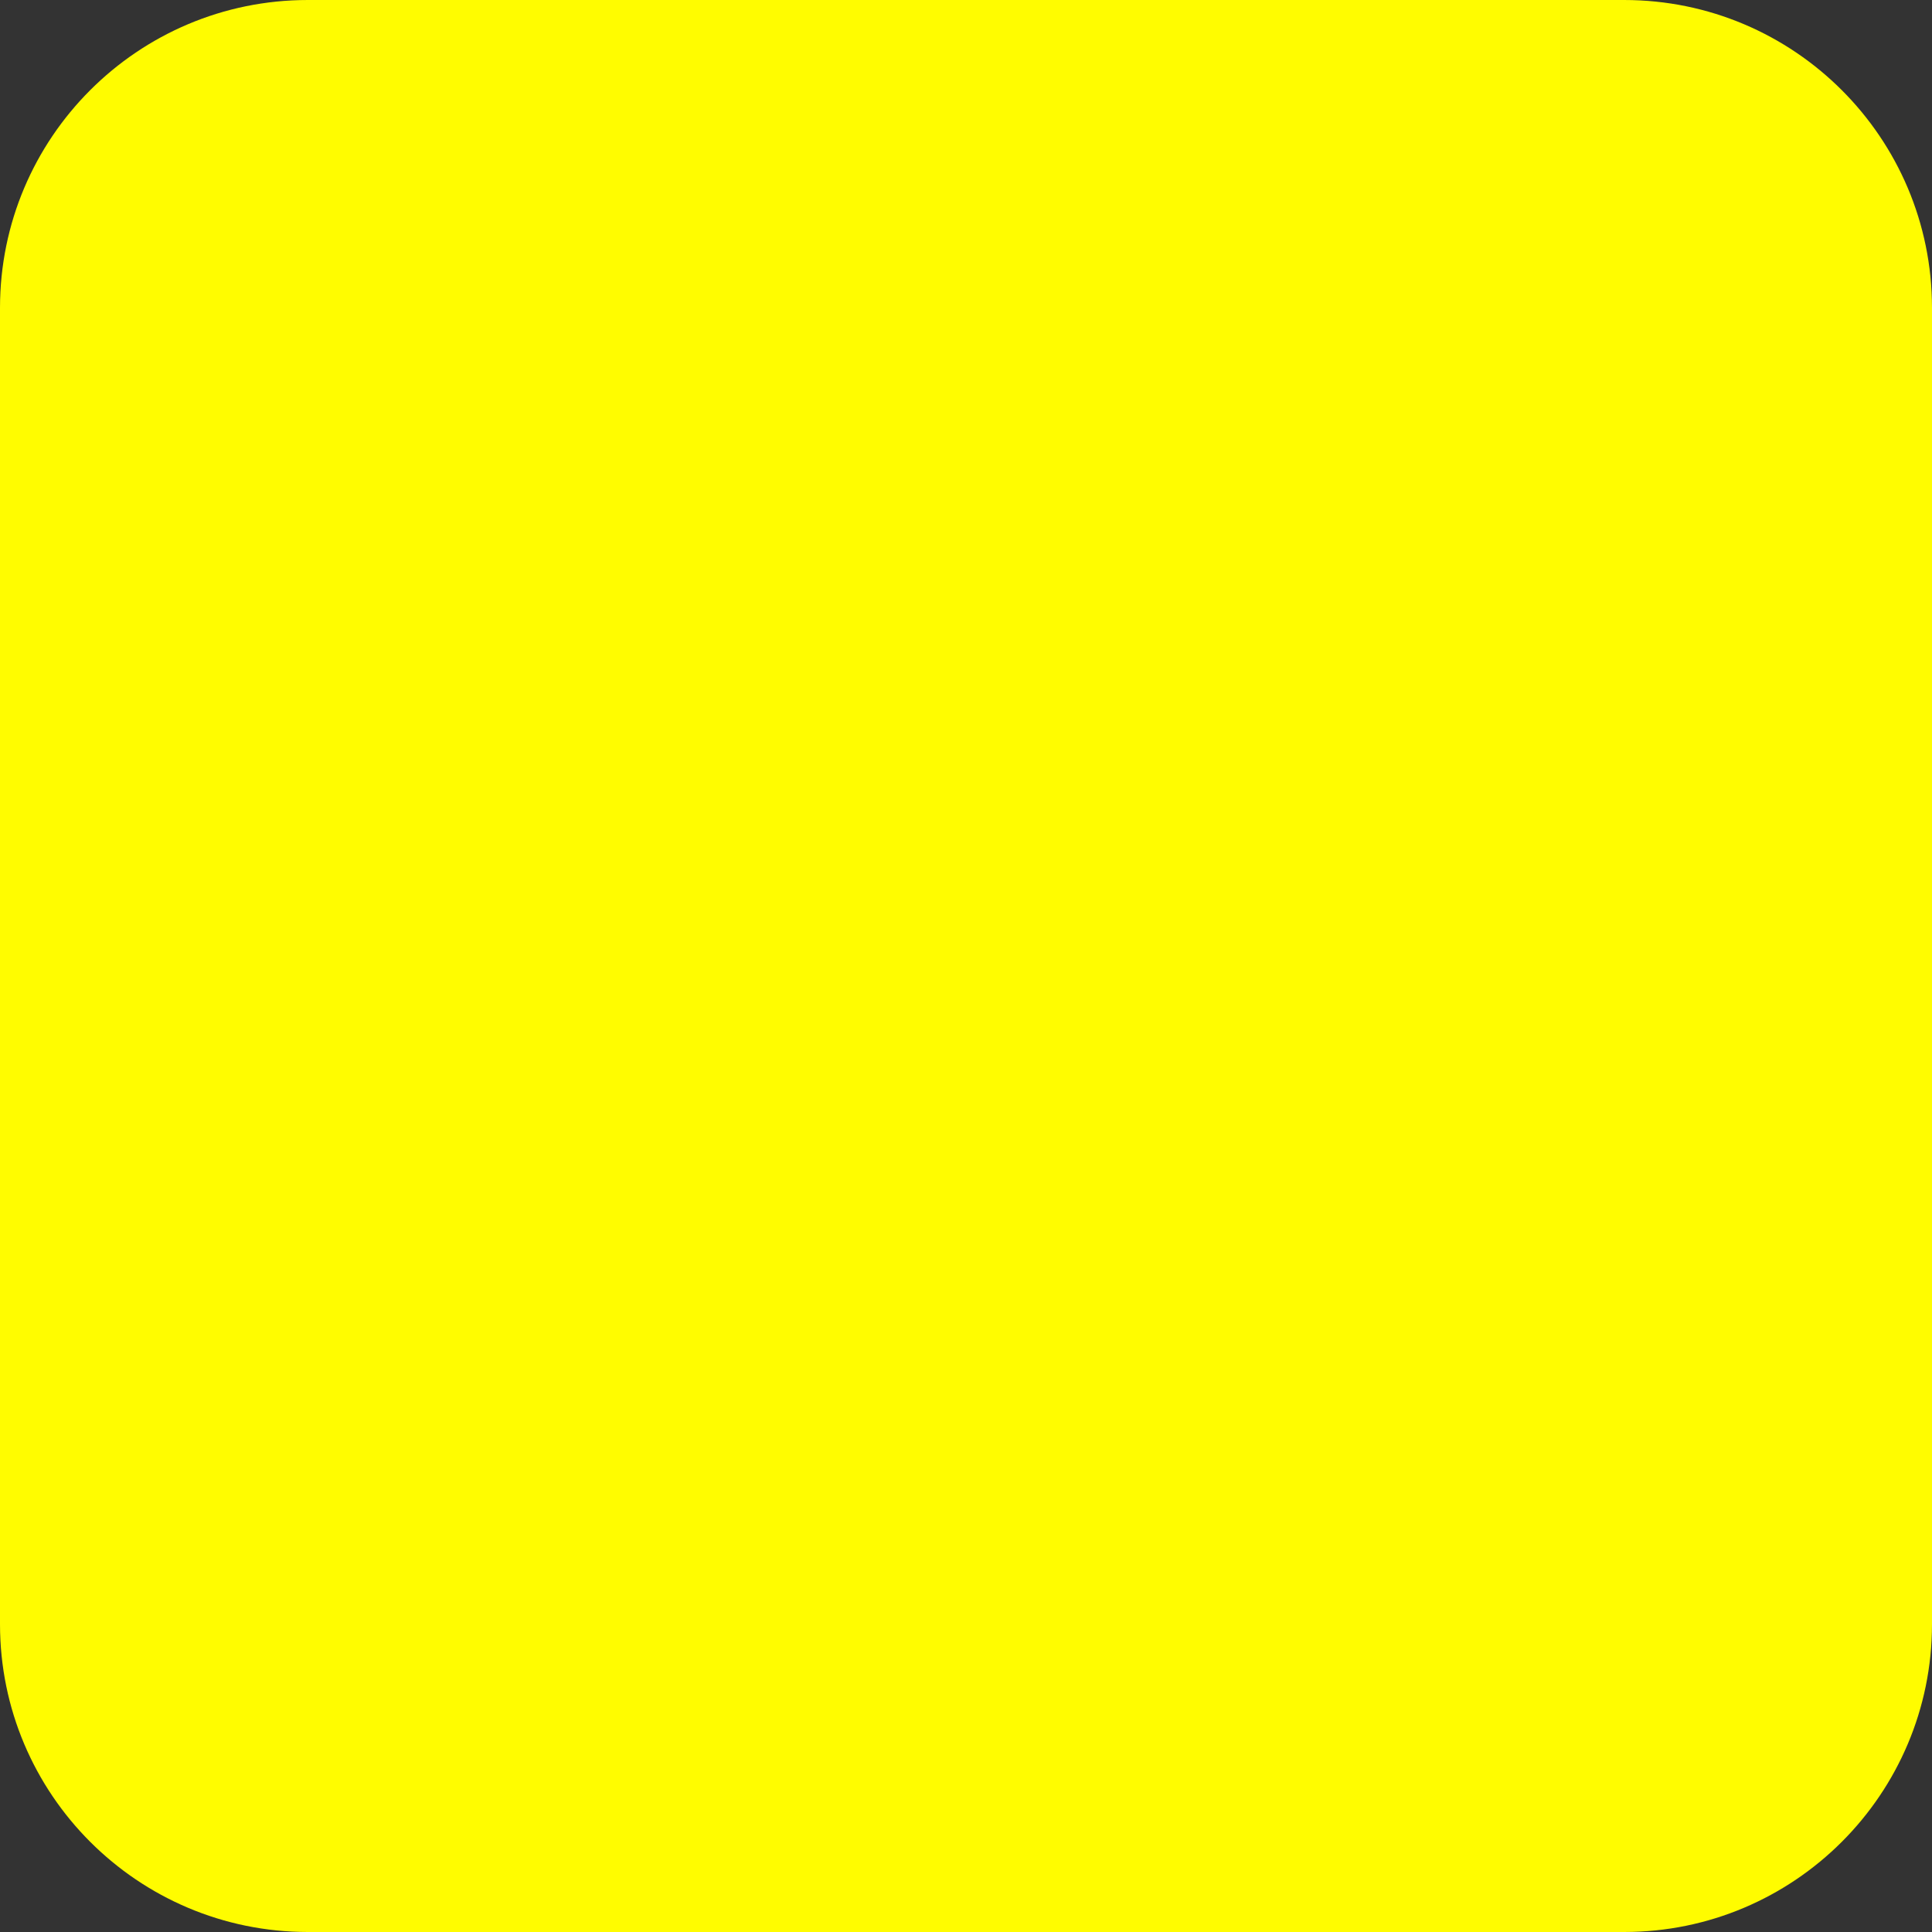 <svg width="76" height="76" viewBox="0 0 76 76" fill="none" xmlns="http://www.w3.org/2000/svg">
<rect x="0" y="0" width="76" height="76" fill="#333333" stroke="none"/>
<path d="M63.89 0C70.577 0 76 5.422 76 12.111V63.89C76 70.577 70.577 76 63.89 76H12.111C5.423 76 0 70.577 0 63.89V12.111C0 5.422 5.423 0 12.111 0H63.89Z" fill="#FFFC00"/>
</svg>
